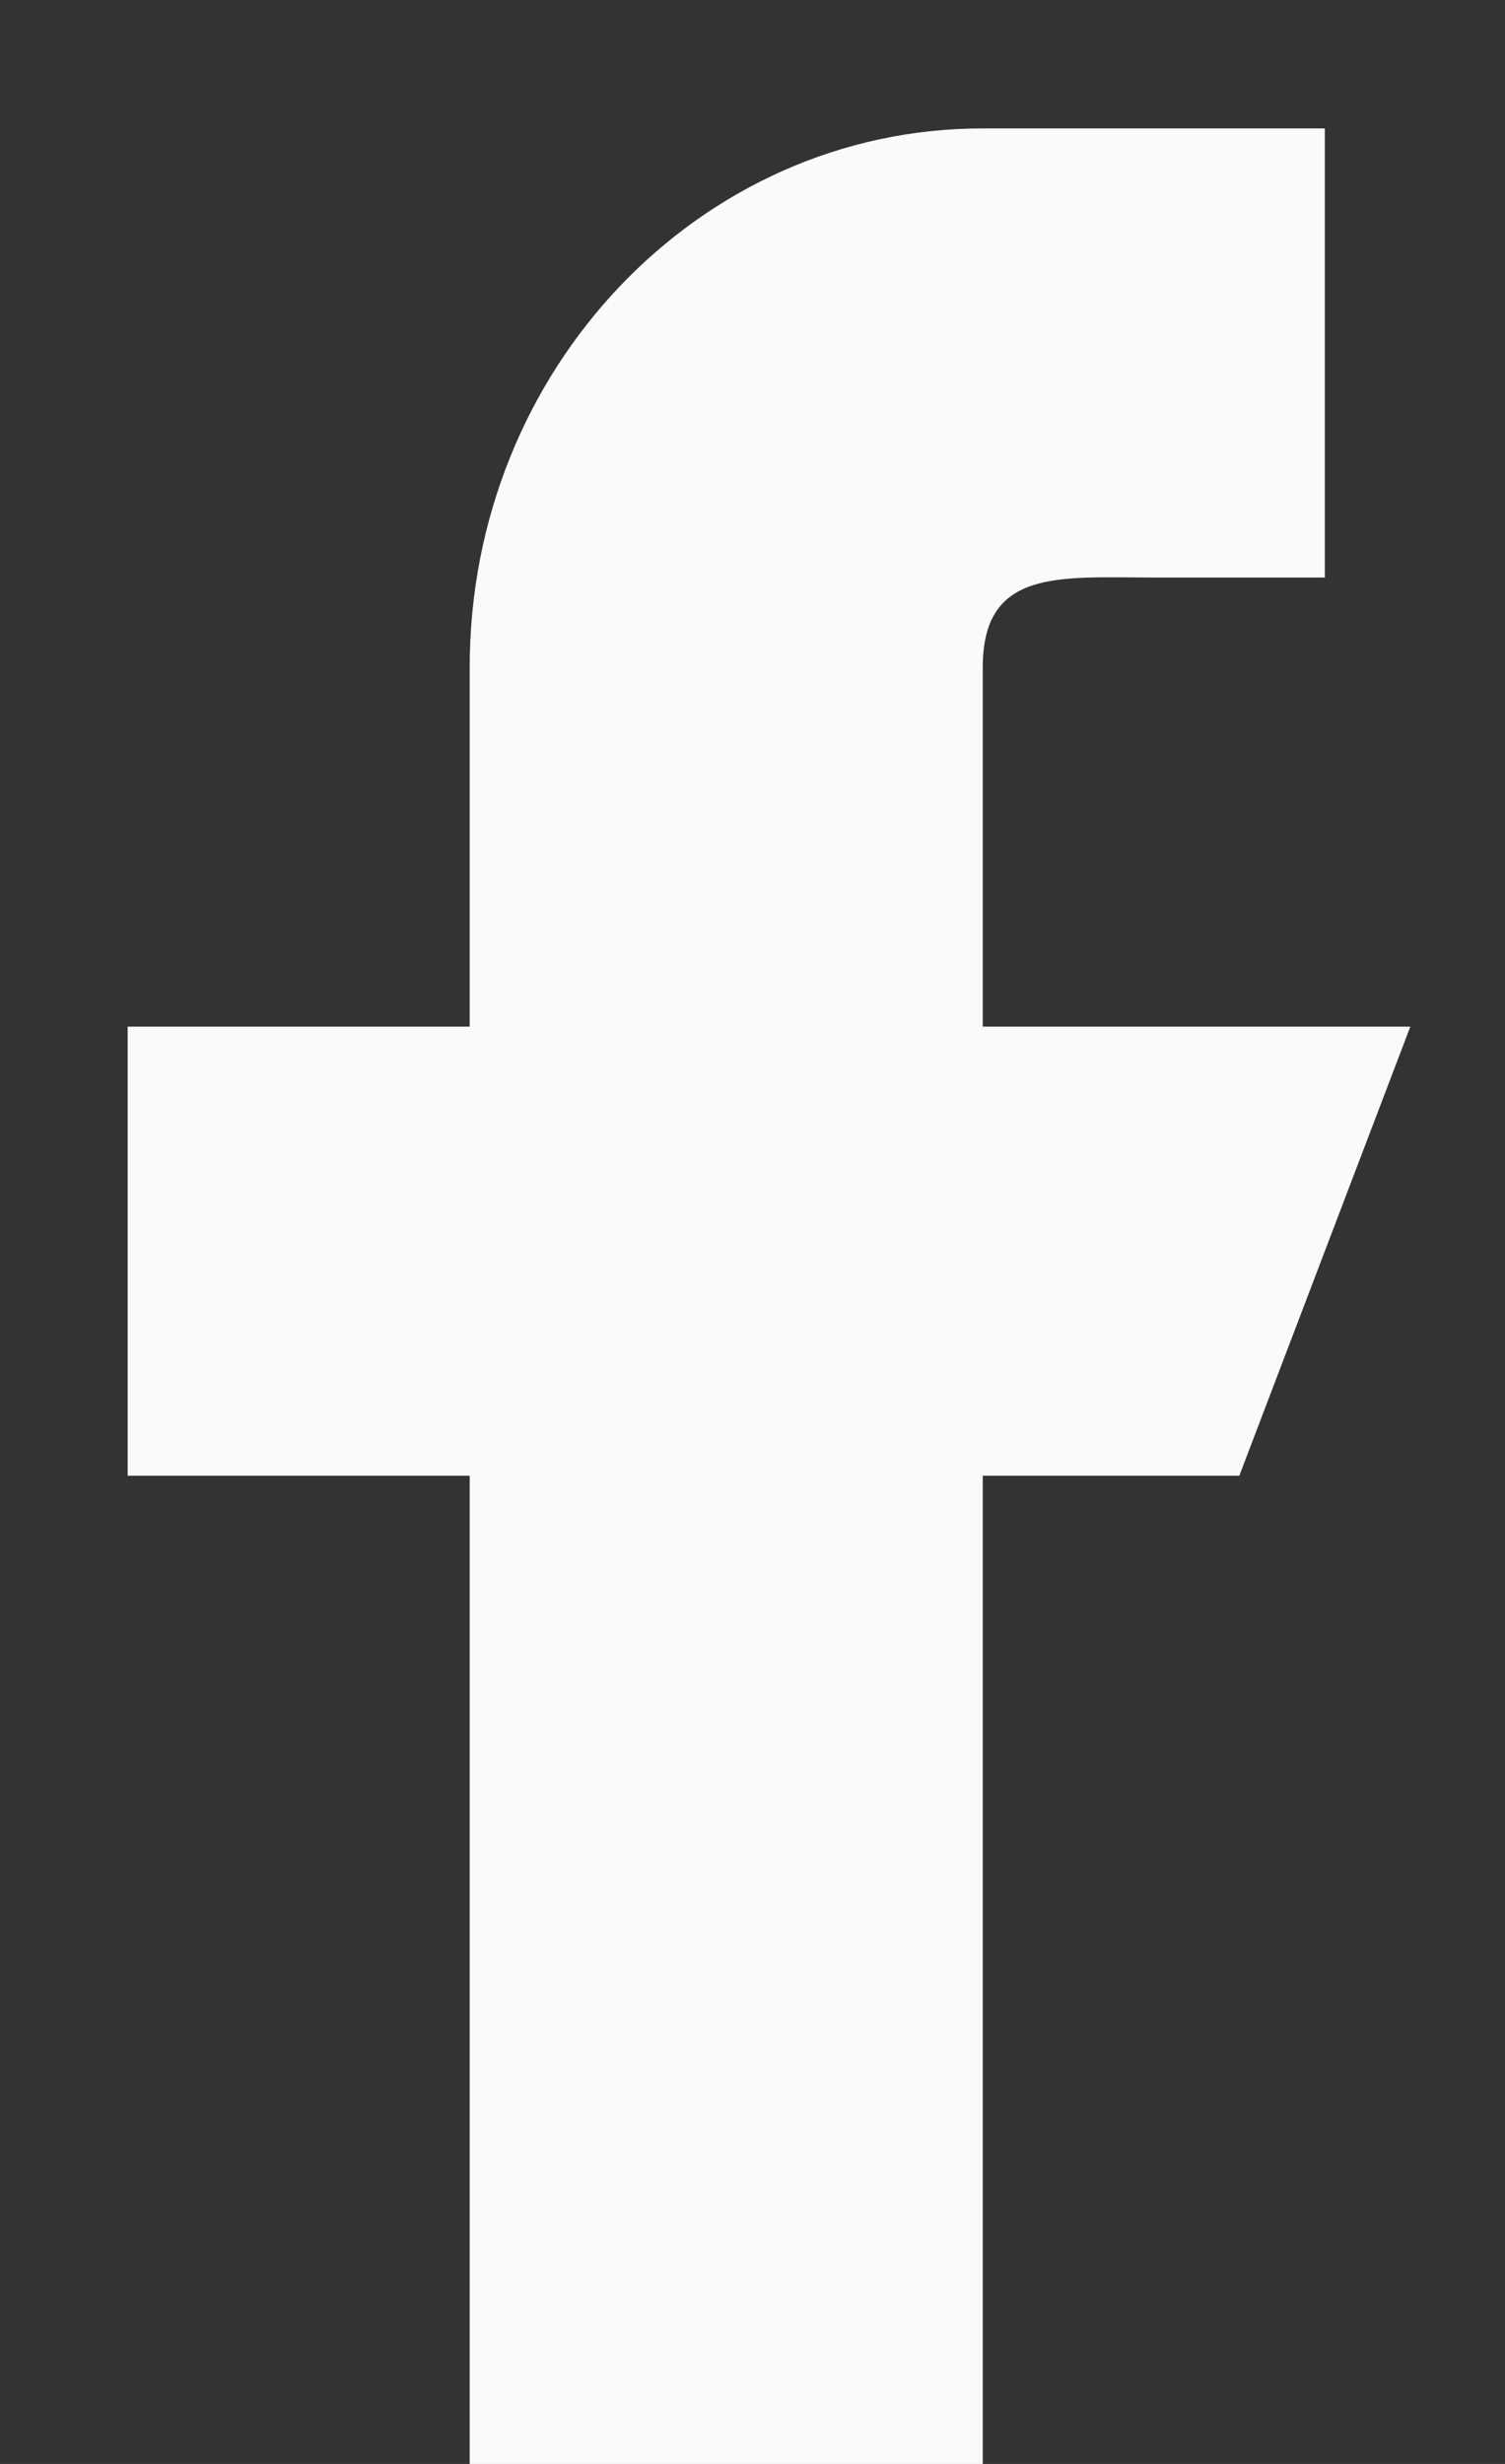 <svg width="11" height="18" viewBox="0 0 11 18" fill="none" xmlns="http://www.w3.org/2000/svg">
<rect x="0" y="0" width="11" height="18" fill="#333333" stroke="none"/>
<path d="M10.308 7.5H7.183V4.875C7.183 4.151 7.743 4.219 8.433 4.219H9.683V0.938H7.183C5.111 0.938 3.433 2.7 3.433 4.875V7.5H0.933V10.781H3.433V18H7.183V10.781H9.058L10.308 7.5Z" fill="#FAFAFA"/>
</svg>

